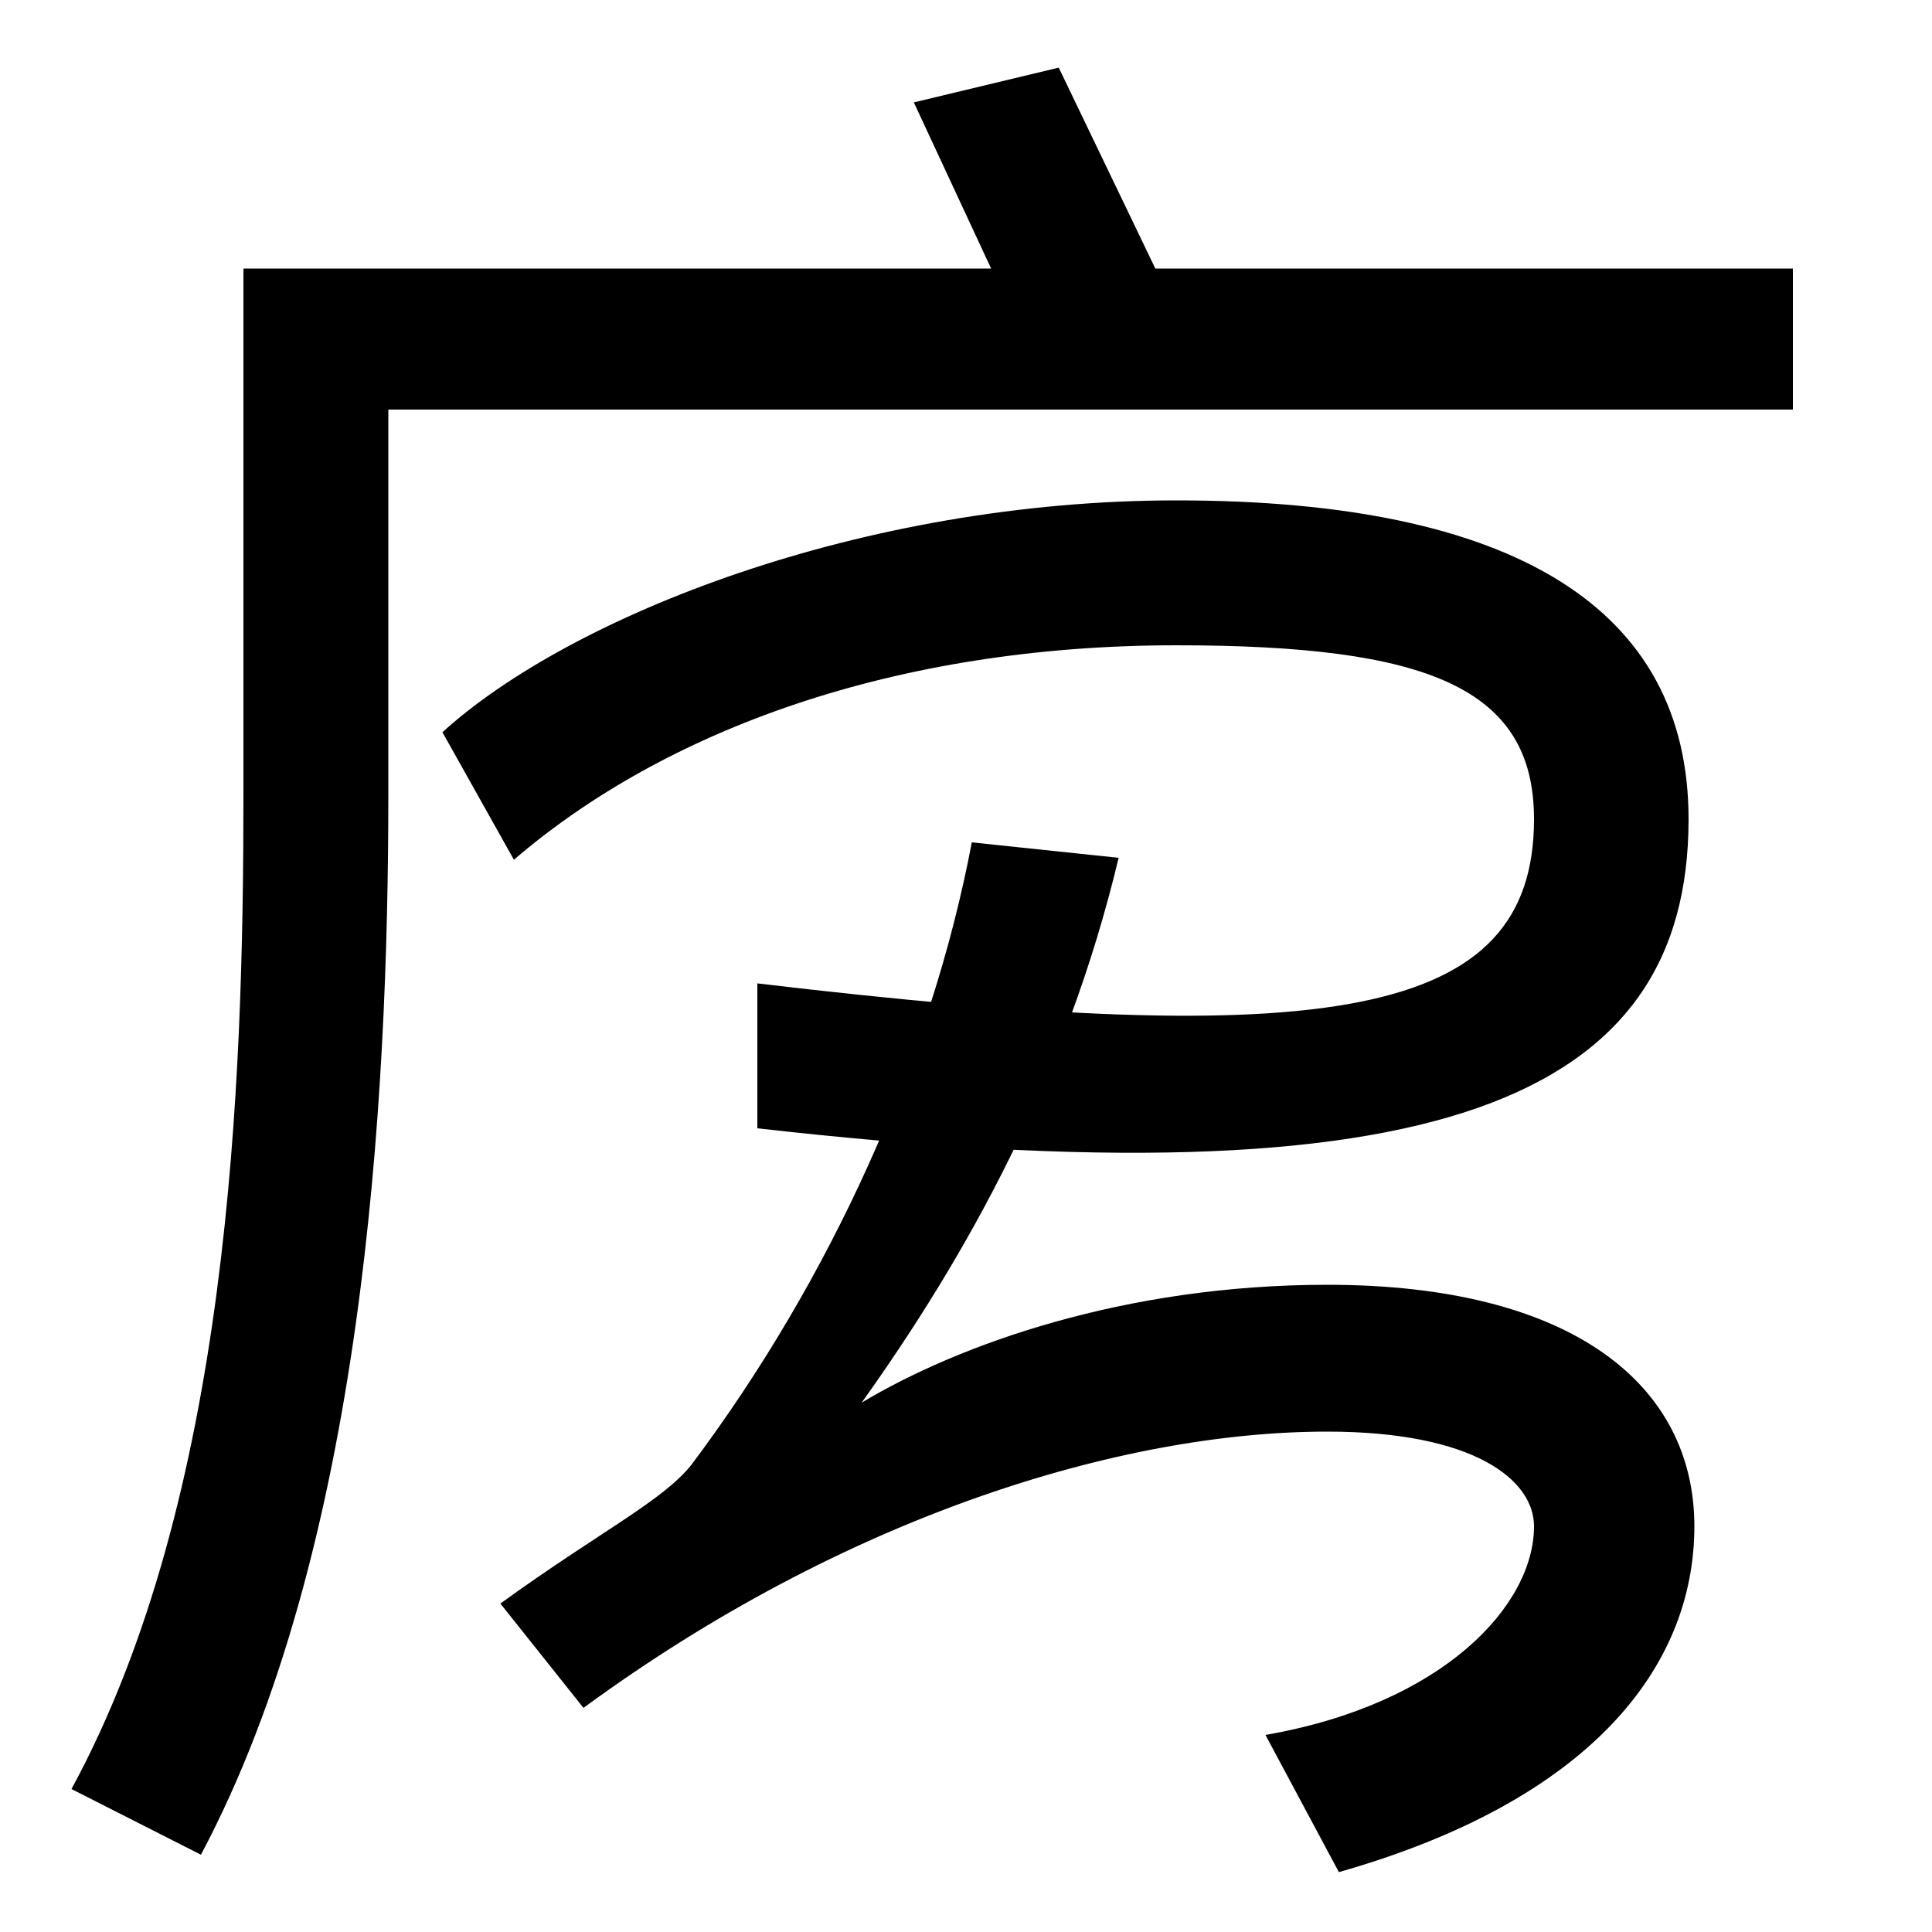 <svg xmlns="http://www.w3.org/2000/svg" width="1000" height="1000"><path d="M104 -80C188 78 201 309 201 469V668H928V741H598L548 845L473 827L513 741H126V468C126 319 119 105 37 -46ZM693 -89C823 -52 877 17 877 90C877 163 814 215 687 215C582 215 496 184 446 154C501 231 552 323 579 436L503 444C482 333 430 218 358 122C343 103 310 87 259 50L302 -4C437 95 580 139 687 139C763 139 794 114 794 90C794 49 747 -2 655 -18ZM392 296C744 256 874 311 874 456C874 565 784 621 609 621C446 621 295 561 229 501L266 435C344 502 463 546 609 546C739 546 794 524 794 456C794 352 687 336 392 371Z" transform="translate(0, 880) scale(1,-1)" /></svg>